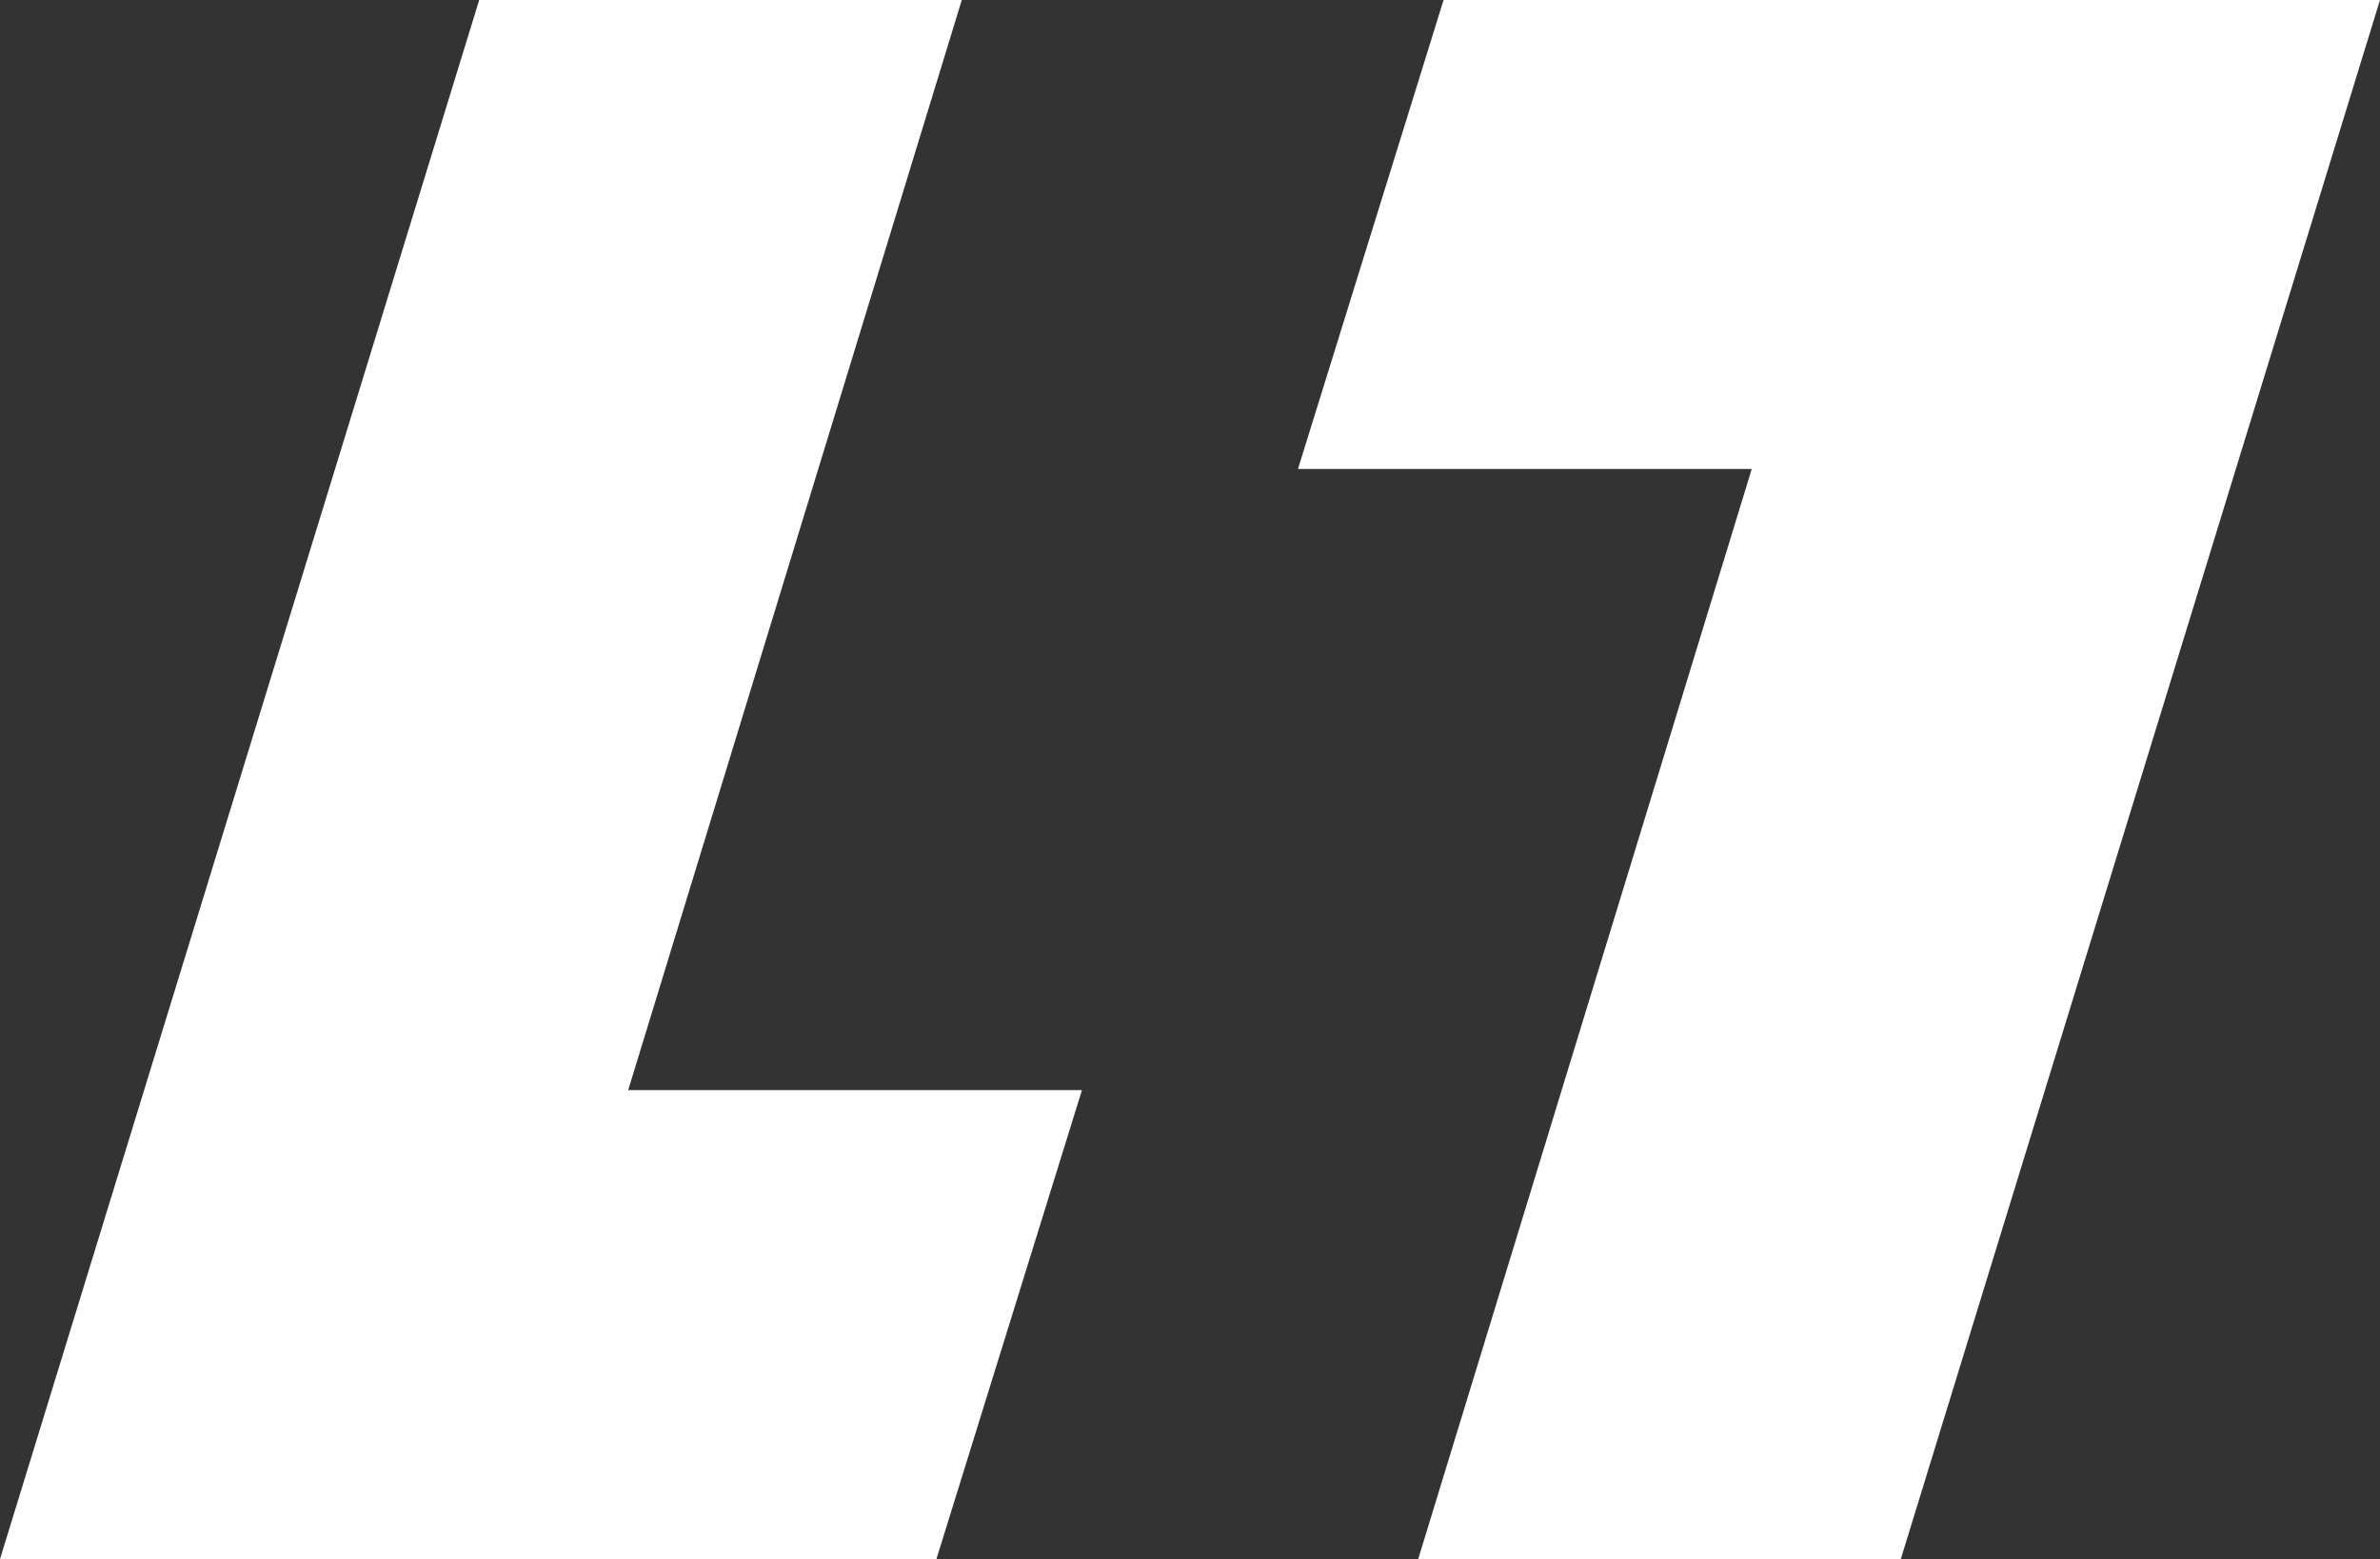 <?xml version="1.0" encoding="utf-8"?>
<!-- Generator: Adobe Illustrator 16.0.0, SVG Export Plug-In . SVG Version: 6.00 Build 0)  -->
<!DOCTYPE svg PUBLIC "-//W3C//DTD SVG 1.1//EN" "http://www.w3.org/Graphics/SVG/1.1/DTD/svg11.dtd">
<svg version="1.1" xmlns="http://www.w3.org/2000/svg" xmlns:xlink="http://www.w3.org/1999/xlink" x="0px" y="0px" width="35px"
	 height="22.933px" viewBox="0 0 35 22.933" enable-background="new 0 0 35 22.933" xml:space="preserve">
<rect x="0" y="0" width="35" height="22.933" fill="#333333" stroke="none"/>
<g id="FUNDO">
</g>
<g id="Layer_1">
	<g>
		<g>
			<g>
				<g>
					<path fill="#FFFFFF" d="M13.771,22.933H0L7.047,0h7.097L9.238,16.035h6.673L13.771,22.933z"/>
				</g>
			</g>
			<g>
				<g>
					<path fill="#FFFFFF" d="M21.229,0H35l-7.047,22.933h-7.097l4.905-16.035h-6.673L21.229,0z"/>
				</g>
			</g>
		</g>
	</g>
</g>
</svg>
